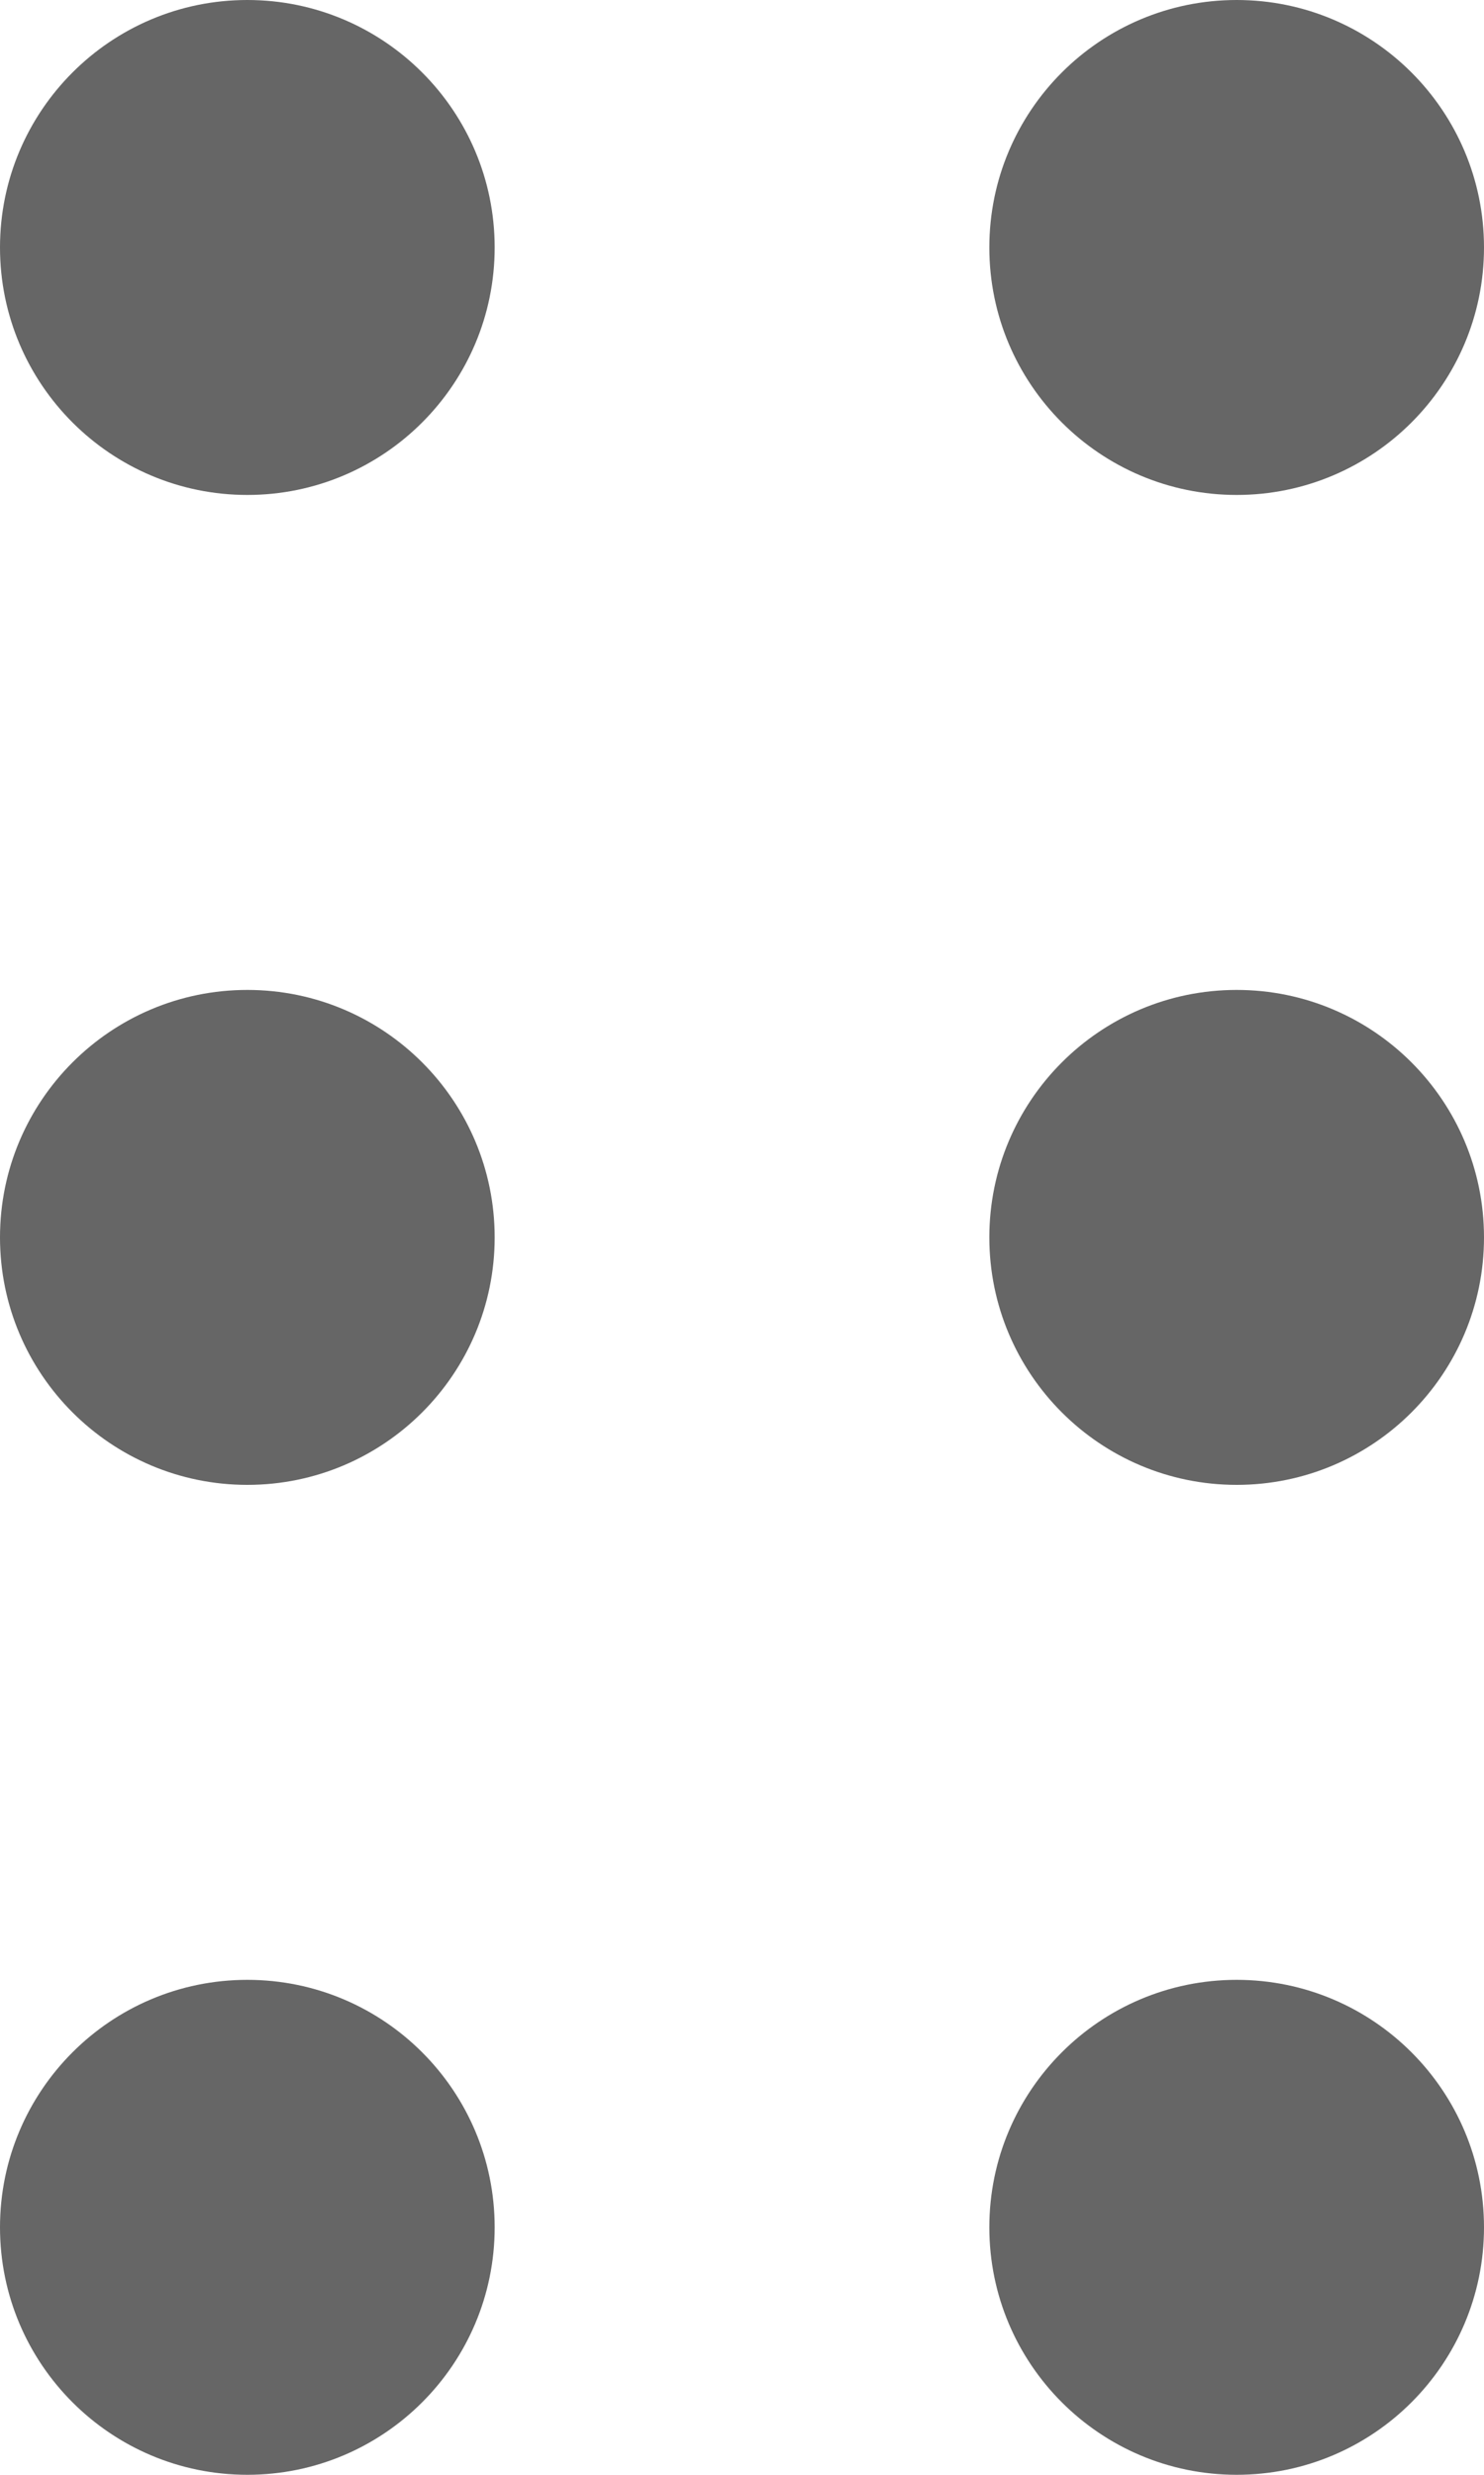 <svg width="6" height="10" viewBox="0 0 6 10" fill="none" xmlns="http://www.w3.org/2000/svg">
<path d="M1 4C1.552 4 2 4.448 2 5C2 5.552 1.552 6 1 6C0.448 6 -2.41411e-08 5.552 0 5C2.41411e-08 4.448 0.448 4 1 4Z" fill="black" fill-opacity="0.6"/>
<path d="M1 8.74229e-08C1.552 1.11564e-07 2 0.448 2 1C2 1.552 1.552 2 1 2C0.448 2 -2.41411e-08 1.552 0 1C2.41411e-08 0.448 0.448 6.32818e-08 1 8.74229e-08Z" fill="black" fill-opacity="0.6"/>
<path d="M1 8C1.552 8 2 8.448 2 9C2 9.552 1.552 10 1 10C0.448 10 -2.41411e-08 9.552 0 9C2.41411e-08 8.448 0.448 8 1 8Z" fill="black" fill-opacity="0.6"/>
<path d="M5 4C5.552 4 6 4.448 6 5C6 5.552 5.552 6 5 6C4.448 6 4 5.552 4 5C4 4.448 4.448 4 5 4Z" fill="black" fill-opacity="0.6"/>
<path d="M5 0C5.552 2.41411e-08 6 0.448 6 1C6 1.552 5.552 2 5 2C4.448 2 4 1.552 4 1C4 0.448 4.448 -2.41411e-08 5 0Z" fill="black" fill-opacity="0.6"/>
<path d="M5 8C5.552 8 6 8.448 6 9C6 9.552 5.552 10 5 10C4.448 10 4 9.552 4 9C4 8.448 4.448 8 5 8Z" fill="black" fill-opacity="0.6"/>
</svg>
